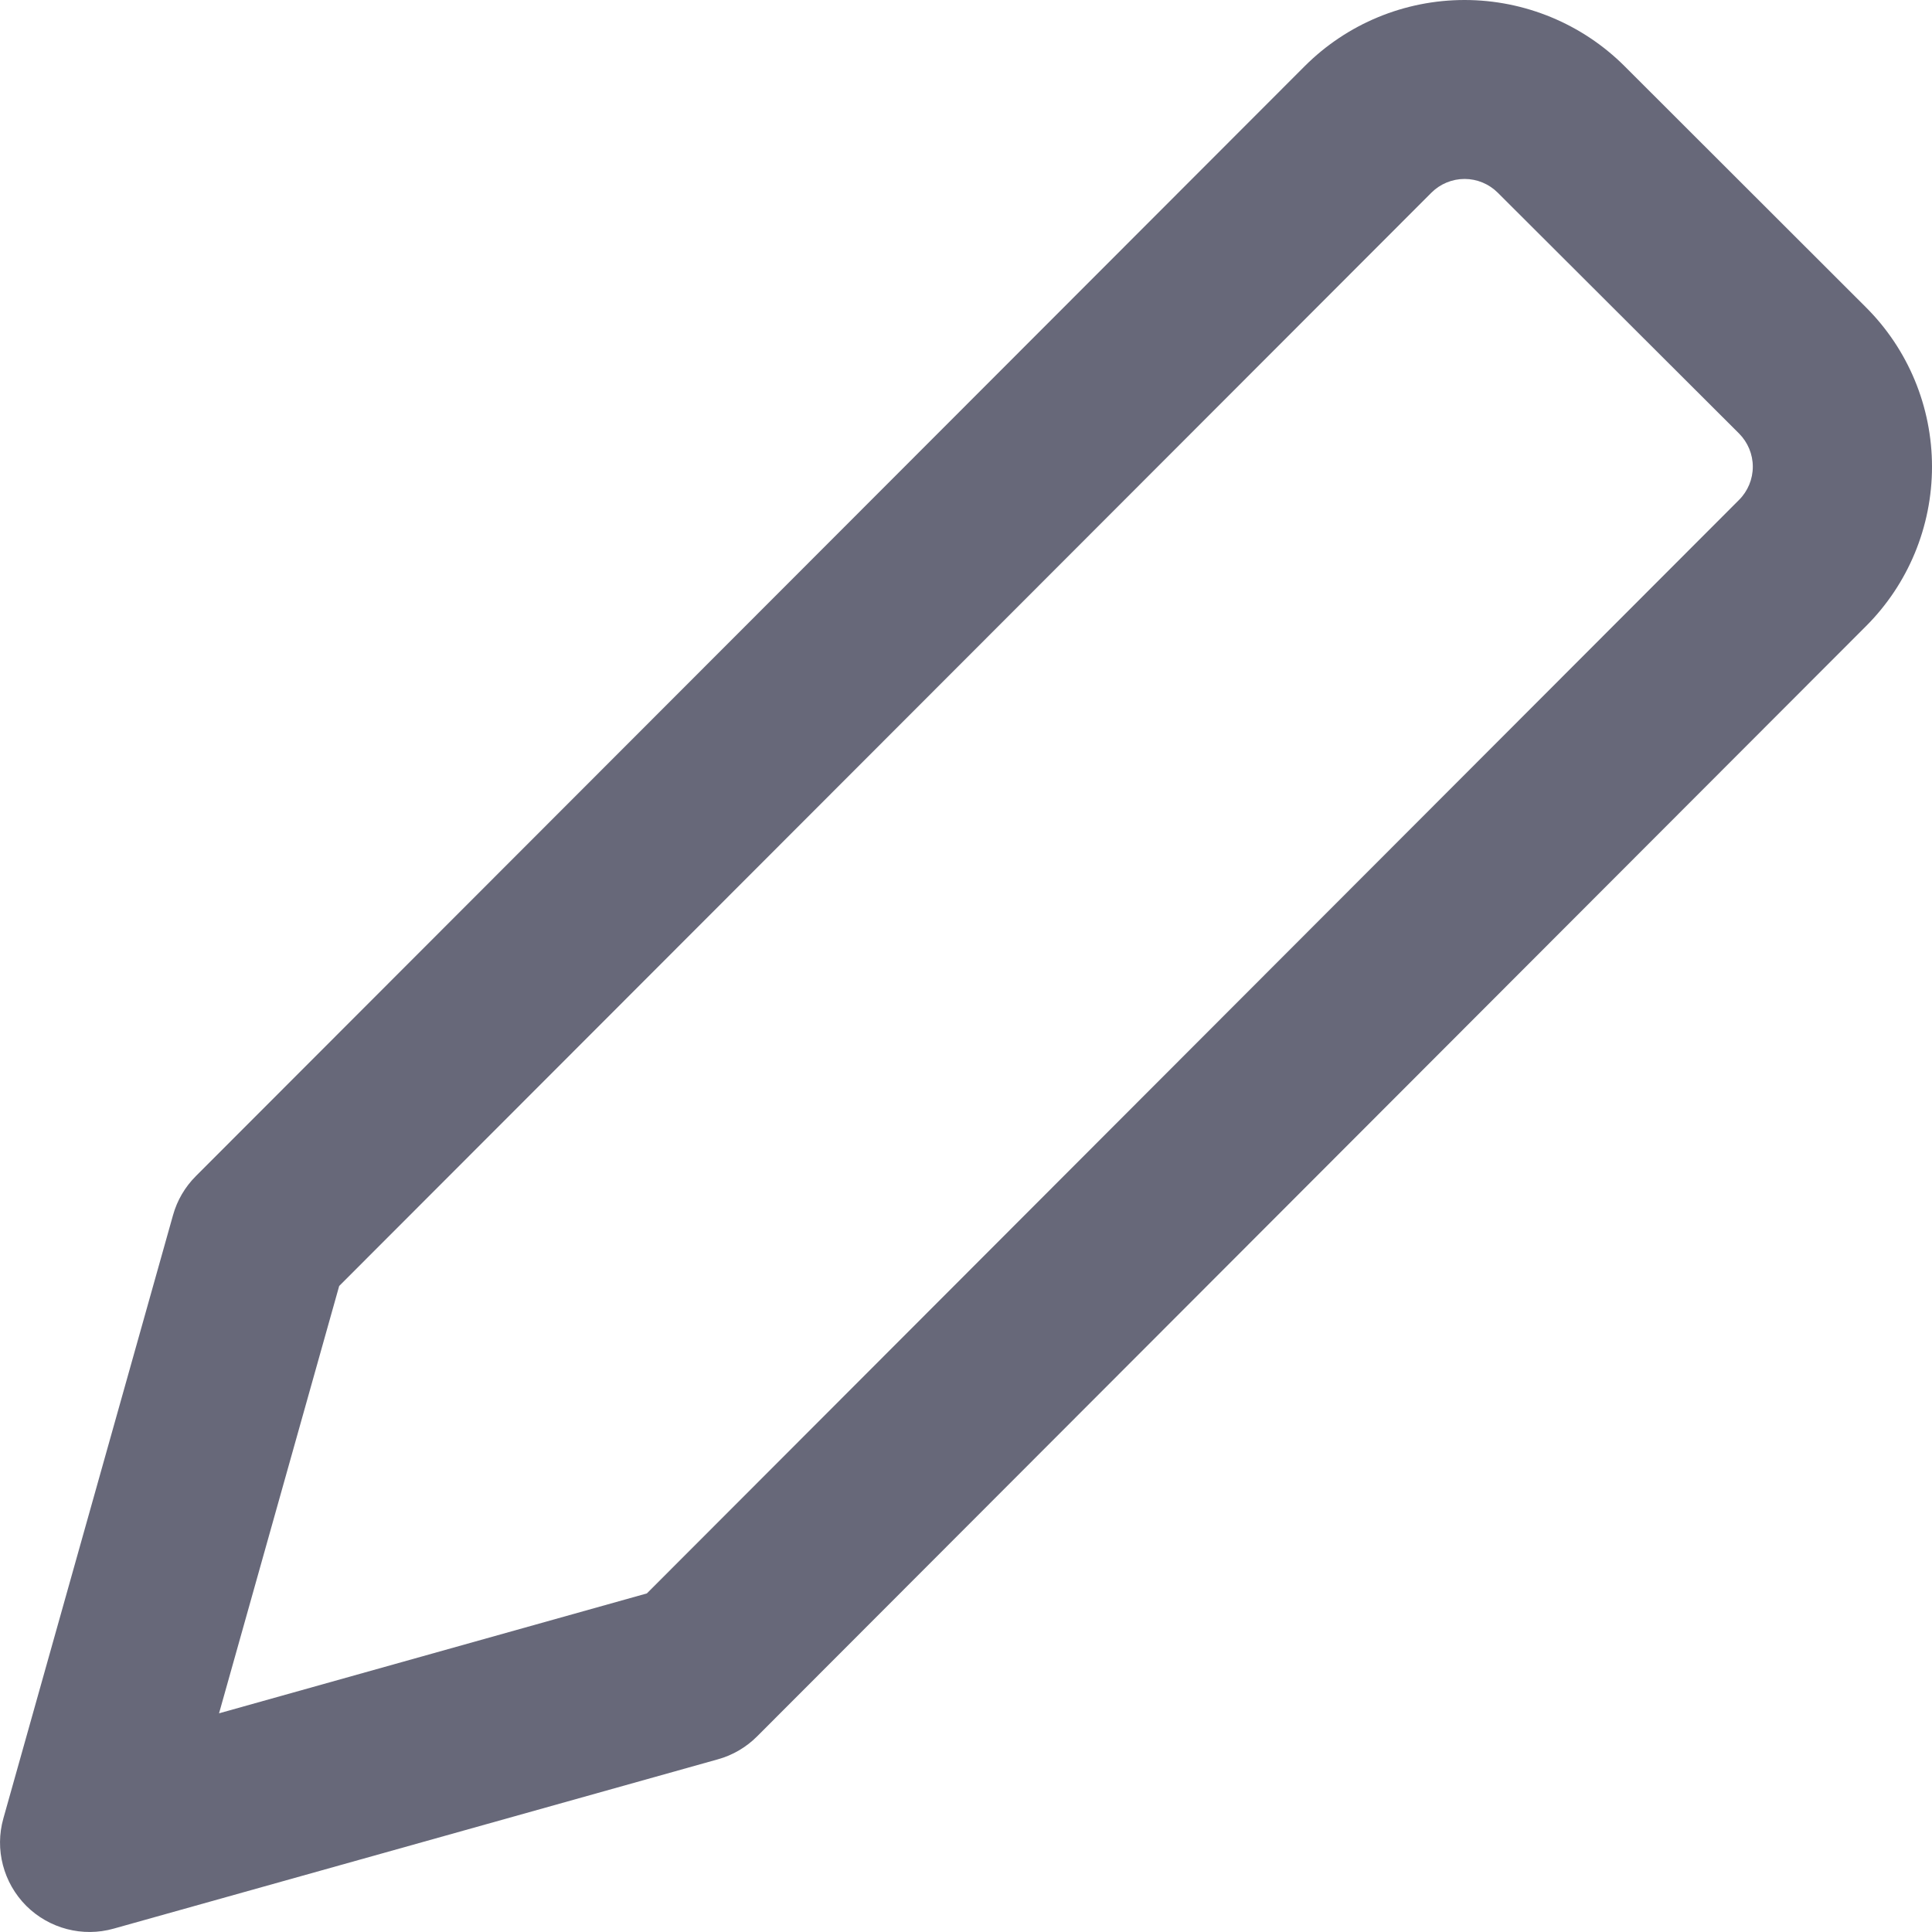 <svg width="16" height="16" viewBox="0 0 16 16" fill="none" xmlns="http://www.w3.org/2000/svg">
<path fill-rule="evenodd" clip-rule="evenodd" d="M11.854 1.596C11.854 1.596 11.854 1.596 11.854 1.596L2.809 10.65L1.814 14.189L5.357 13.196L14.402 4.14C14.475 4.067 14.516 3.968 14.516 3.865C14.516 3.762 14.475 3.664 14.403 3.591C14.402 3.591 14.403 3.591 14.403 3.591L12.404 1.596C12.331 1.523 12.232 1.482 12.129 1.482C12.026 1.482 11.927 1.523 11.854 1.596ZM10.805 0.548C11.156 0.197 11.632 0 12.129 0C12.625 0 13.102 0.197 13.453 0.547C13.453 0.547 13.453 0.547 13.453 0.547L15.451 2.543C15.803 2.893 16 3.369 16 3.865C16 4.361 15.803 4.837 15.452 5.187L6.27 14.38C6.18 14.47 6.068 14.536 5.945 14.57L0.942 15.972C0.684 16.045 0.407 15.972 0.217 15.783C0.028 15.593 -0.045 15.316 0.028 15.059L1.433 10.063C1.467 9.941 1.532 9.83 1.622 9.74L10.805 0.548Z" fill="#676879"/>
</svg>
